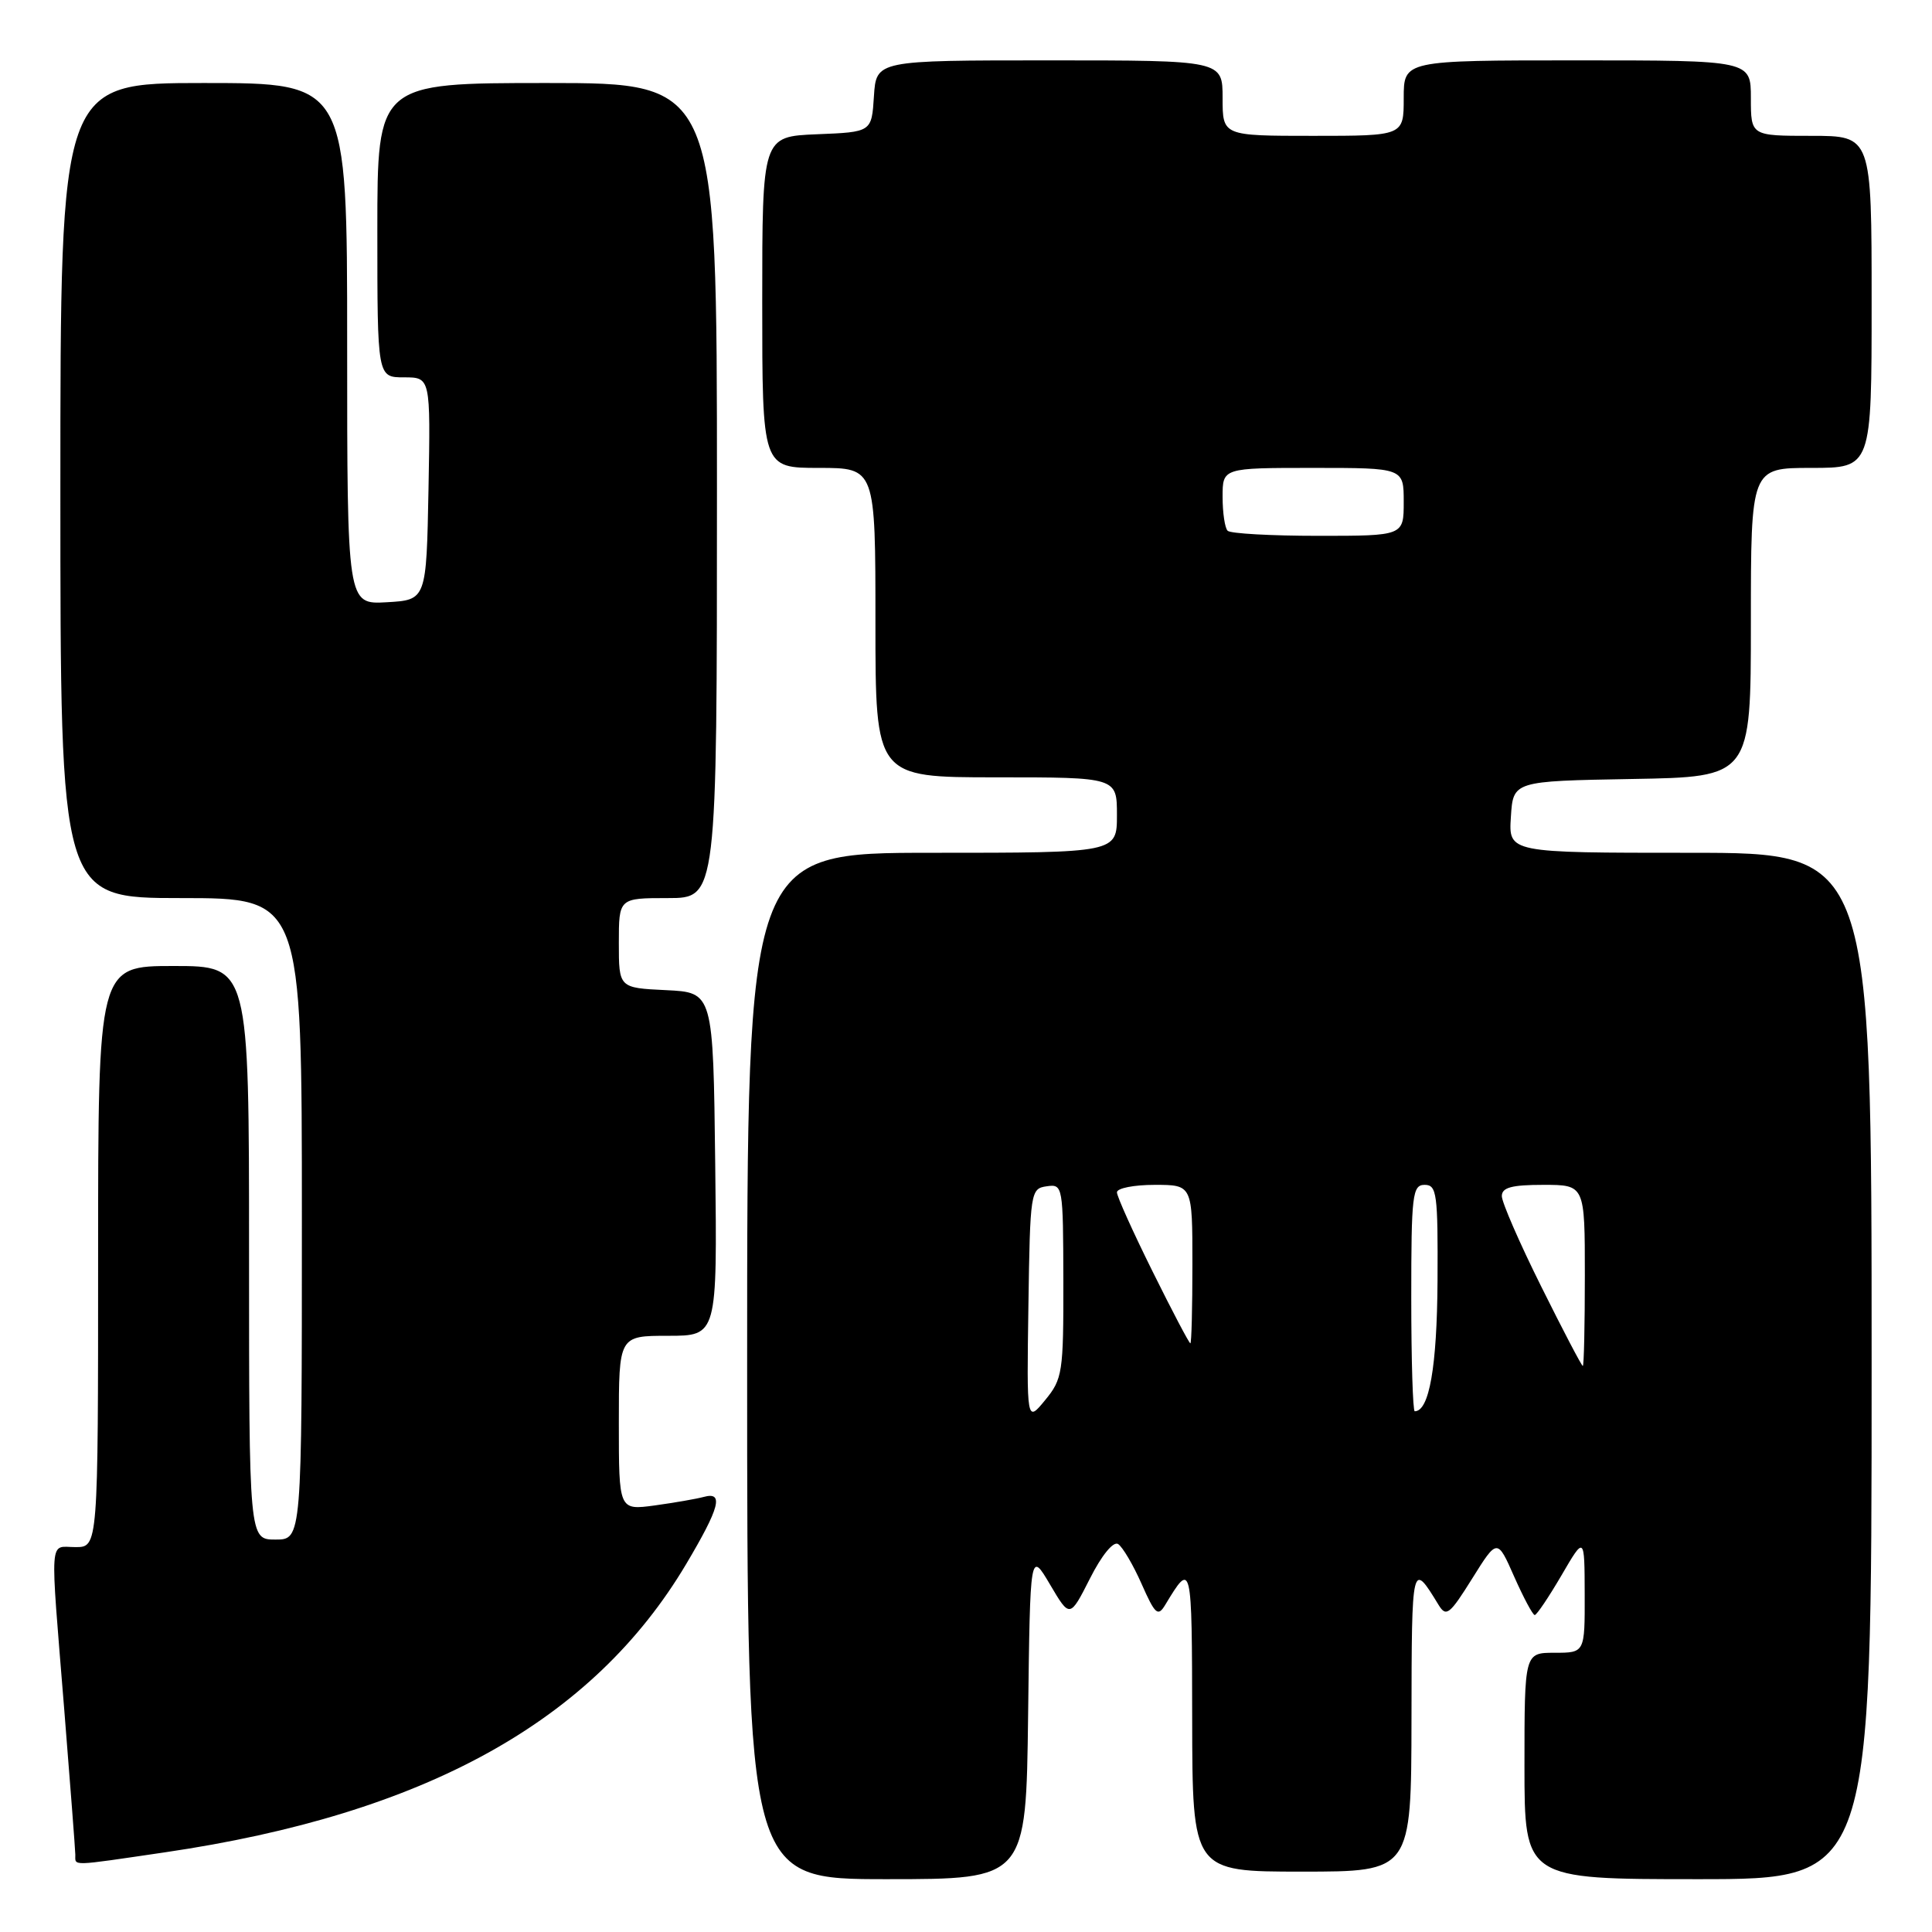 <?xml version="1.0" encoding="UTF-8" standalone="no"?>
<!DOCTYPE svg PUBLIC "-//W3C//DTD SVG 1.1//EN" "http://www.w3.org/Graphics/SVG/1.1/DTD/svg11.dtd" >
<svg xmlns="http://www.w3.org/2000/svg" xmlns:xlink="http://www.w3.org/1999/xlink" version="1.1" viewBox="0 0 256 256">
 <g >
 <path fill="currentColor"
d=" M 136.23 227.25 C 136.50 205.50 136.50 205.50 139.13 209.95 C 141.76 214.41 141.76 214.41 144.42 209.17 C 145.97 206.09 147.52 204.20 148.15 204.59 C 148.74 204.96 150.14 207.33 151.26 209.86 C 153.06 213.93 153.43 214.26 154.40 212.65 C 157.92 206.82 157.94 206.90 157.97 227.75 C 158.00 248.00 158.00 248.00 172.50 248.00 C 187.00 248.00 187.00 248.00 187.03 227.75 C 187.06 206.88 187.07 206.85 190.62 212.66 C 191.63 214.31 192.09 213.94 195.07 209.17 C 198.40 203.84 198.40 203.84 200.64 208.92 C 201.88 211.71 203.10 214.00 203.36 214.00 C 203.62 214.00 205.21 211.64 206.90 208.75 C 209.96 203.50 209.96 203.50 209.98 211.25 C 210.00 219.00 210.00 219.00 206.00 219.00 C 202.00 219.00 202.00 219.00 202.00 234.00 C 202.00 249.00 202.00 249.00 225.00 249.00 C 248.00 249.00 248.00 249.00 248.00 181.00 C 248.00 113.00 248.00 113.00 223.95 113.00 C 199.89 113.00 199.89 113.00 200.20 108.25 C 200.50 103.50 200.50 103.50 216.25 103.22 C 232.00 102.95 232.00 102.95 232.00 82.47 C 232.00 62.00 232.00 62.00 240.00 62.00 C 248.00 62.00 248.00 62.00 248.00 40.00 C 248.00 18.00 248.00 18.00 240.00 18.00 C 232.00 18.00 232.00 18.00 232.00 13.00 C 232.00 8.00 232.00 8.00 209.00 8.00 C 186.00 8.00 186.00 8.00 186.00 13.00 C 186.00 18.00 186.00 18.00 174.00 18.00 C 162.00 18.00 162.00 18.00 162.00 13.00 C 162.00 8.00 162.00 8.00 139.05 8.00 C 116.11 8.00 116.11 8.00 115.80 12.75 C 115.50 17.50 115.50 17.50 108.25 17.79 C 101.00 18.09 101.00 18.09 101.00 40.04 C 101.00 62.00 101.00 62.00 108.50 62.00 C 116.00 62.00 116.00 62.00 116.00 82.50 C 116.00 103.00 116.00 103.00 132.00 103.00 C 148.00 103.00 148.00 103.00 148.00 108.00 C 148.00 113.00 148.00 113.00 123.50 113.00 C 99.00 113.00 99.00 113.00 99.00 181.00 C 99.00 249.00 99.00 249.00 117.48 249.00 C 135.96 249.00 135.96 249.00 136.23 227.25 Z  M 21.87 245.44 C 56.30 240.38 78.54 228.08 90.92 207.25 C 95.38 199.74 95.94 197.61 93.25 198.35 C 92.29 198.61 89.36 199.12 86.75 199.48 C 82.00 200.12 82.00 200.12 82.00 188.56 C 82.00 177.00 82.00 177.00 88.52 177.00 C 95.04 177.00 95.04 177.00 94.77 154.25 C 94.50 131.50 94.50 131.50 88.25 131.20 C 82.00 130.90 82.00 130.90 82.00 124.95 C 82.00 119.00 82.00 119.00 88.50 119.00 C 95.00 119.00 95.00 119.00 95.00 65.00 C 95.00 11.00 95.00 11.00 72.50 11.00 C 50.00 11.00 50.00 11.00 50.00 30.50 C 50.00 50.00 50.00 50.00 53.53 50.00 C 57.05 50.00 57.05 50.00 56.78 64.75 C 56.50 79.50 56.50 79.50 51.25 79.80 C 46.00 80.10 46.00 80.10 46.00 45.55 C 46.00 11.00 46.00 11.00 27.00 11.00 C 8.00 11.00 8.00 11.00 8.00 65.00 C 8.00 119.00 8.00 119.00 24.00 119.00 C 40.00 119.00 40.00 119.00 40.00 161.50 C 40.00 204.00 40.00 204.00 36.50 204.00 C 33.00 204.00 33.00 204.00 33.00 166.00 C 33.00 128.00 33.00 128.00 23.00 128.00 C 13.00 128.00 13.00 128.00 13.00 166.50 C 13.00 205.00 13.00 205.00 10.00 205.00 C 6.47 205.00 6.61 202.94 8.51 226.50 C 9.30 236.40 9.97 245.06 9.98 245.75 C 10.00 247.29 9.13 247.31 21.87 245.44 Z  M 136.27 173.00 C 136.49 157.90 136.56 157.49 138.69 157.19 C 140.84 156.88 140.87 157.09 140.90 169.72 C 140.92 181.88 140.79 182.73 138.48 185.53 C 136.04 188.50 136.04 188.50 136.27 173.00 Z  M 187.00 172.00 C 187.00 158.30 187.15 157.00 188.78 157.00 C 190.39 157.00 190.54 158.18 190.48 169.75 C 190.41 181.12 189.38 187.00 187.46 187.00 C 187.21 187.00 187.00 180.25 187.00 172.00 Z  M 204.23 170.49 C 201.35 164.71 199.00 159.31 199.00 158.49 C 199.00 157.35 200.30 157.00 204.50 157.00 C 210.00 157.00 210.00 157.00 210.00 169.00 C 210.00 175.60 209.88 181.00 209.73 181.00 C 209.58 181.00 207.10 176.27 204.23 170.49 Z  M 152.73 168.49 C 150.13 163.25 148.00 158.53 148.00 157.99 C 148.00 157.44 150.25 157.00 153.00 157.00 C 158.00 157.00 158.00 157.00 158.00 167.50 C 158.00 173.28 157.88 178.00 157.73 178.00 C 157.57 178.00 155.32 173.72 152.73 168.49 Z  M 162.67 70.33 C 162.30 69.97 162.00 67.94 162.00 65.83 C 162.00 62.00 162.00 62.00 174.00 62.00 C 186.00 62.00 186.00 62.00 186.00 66.50 C 186.00 71.00 186.00 71.00 174.67 71.00 C 168.43 71.00 163.03 70.70 162.67 70.33 Z "/>
</g>
</svg>